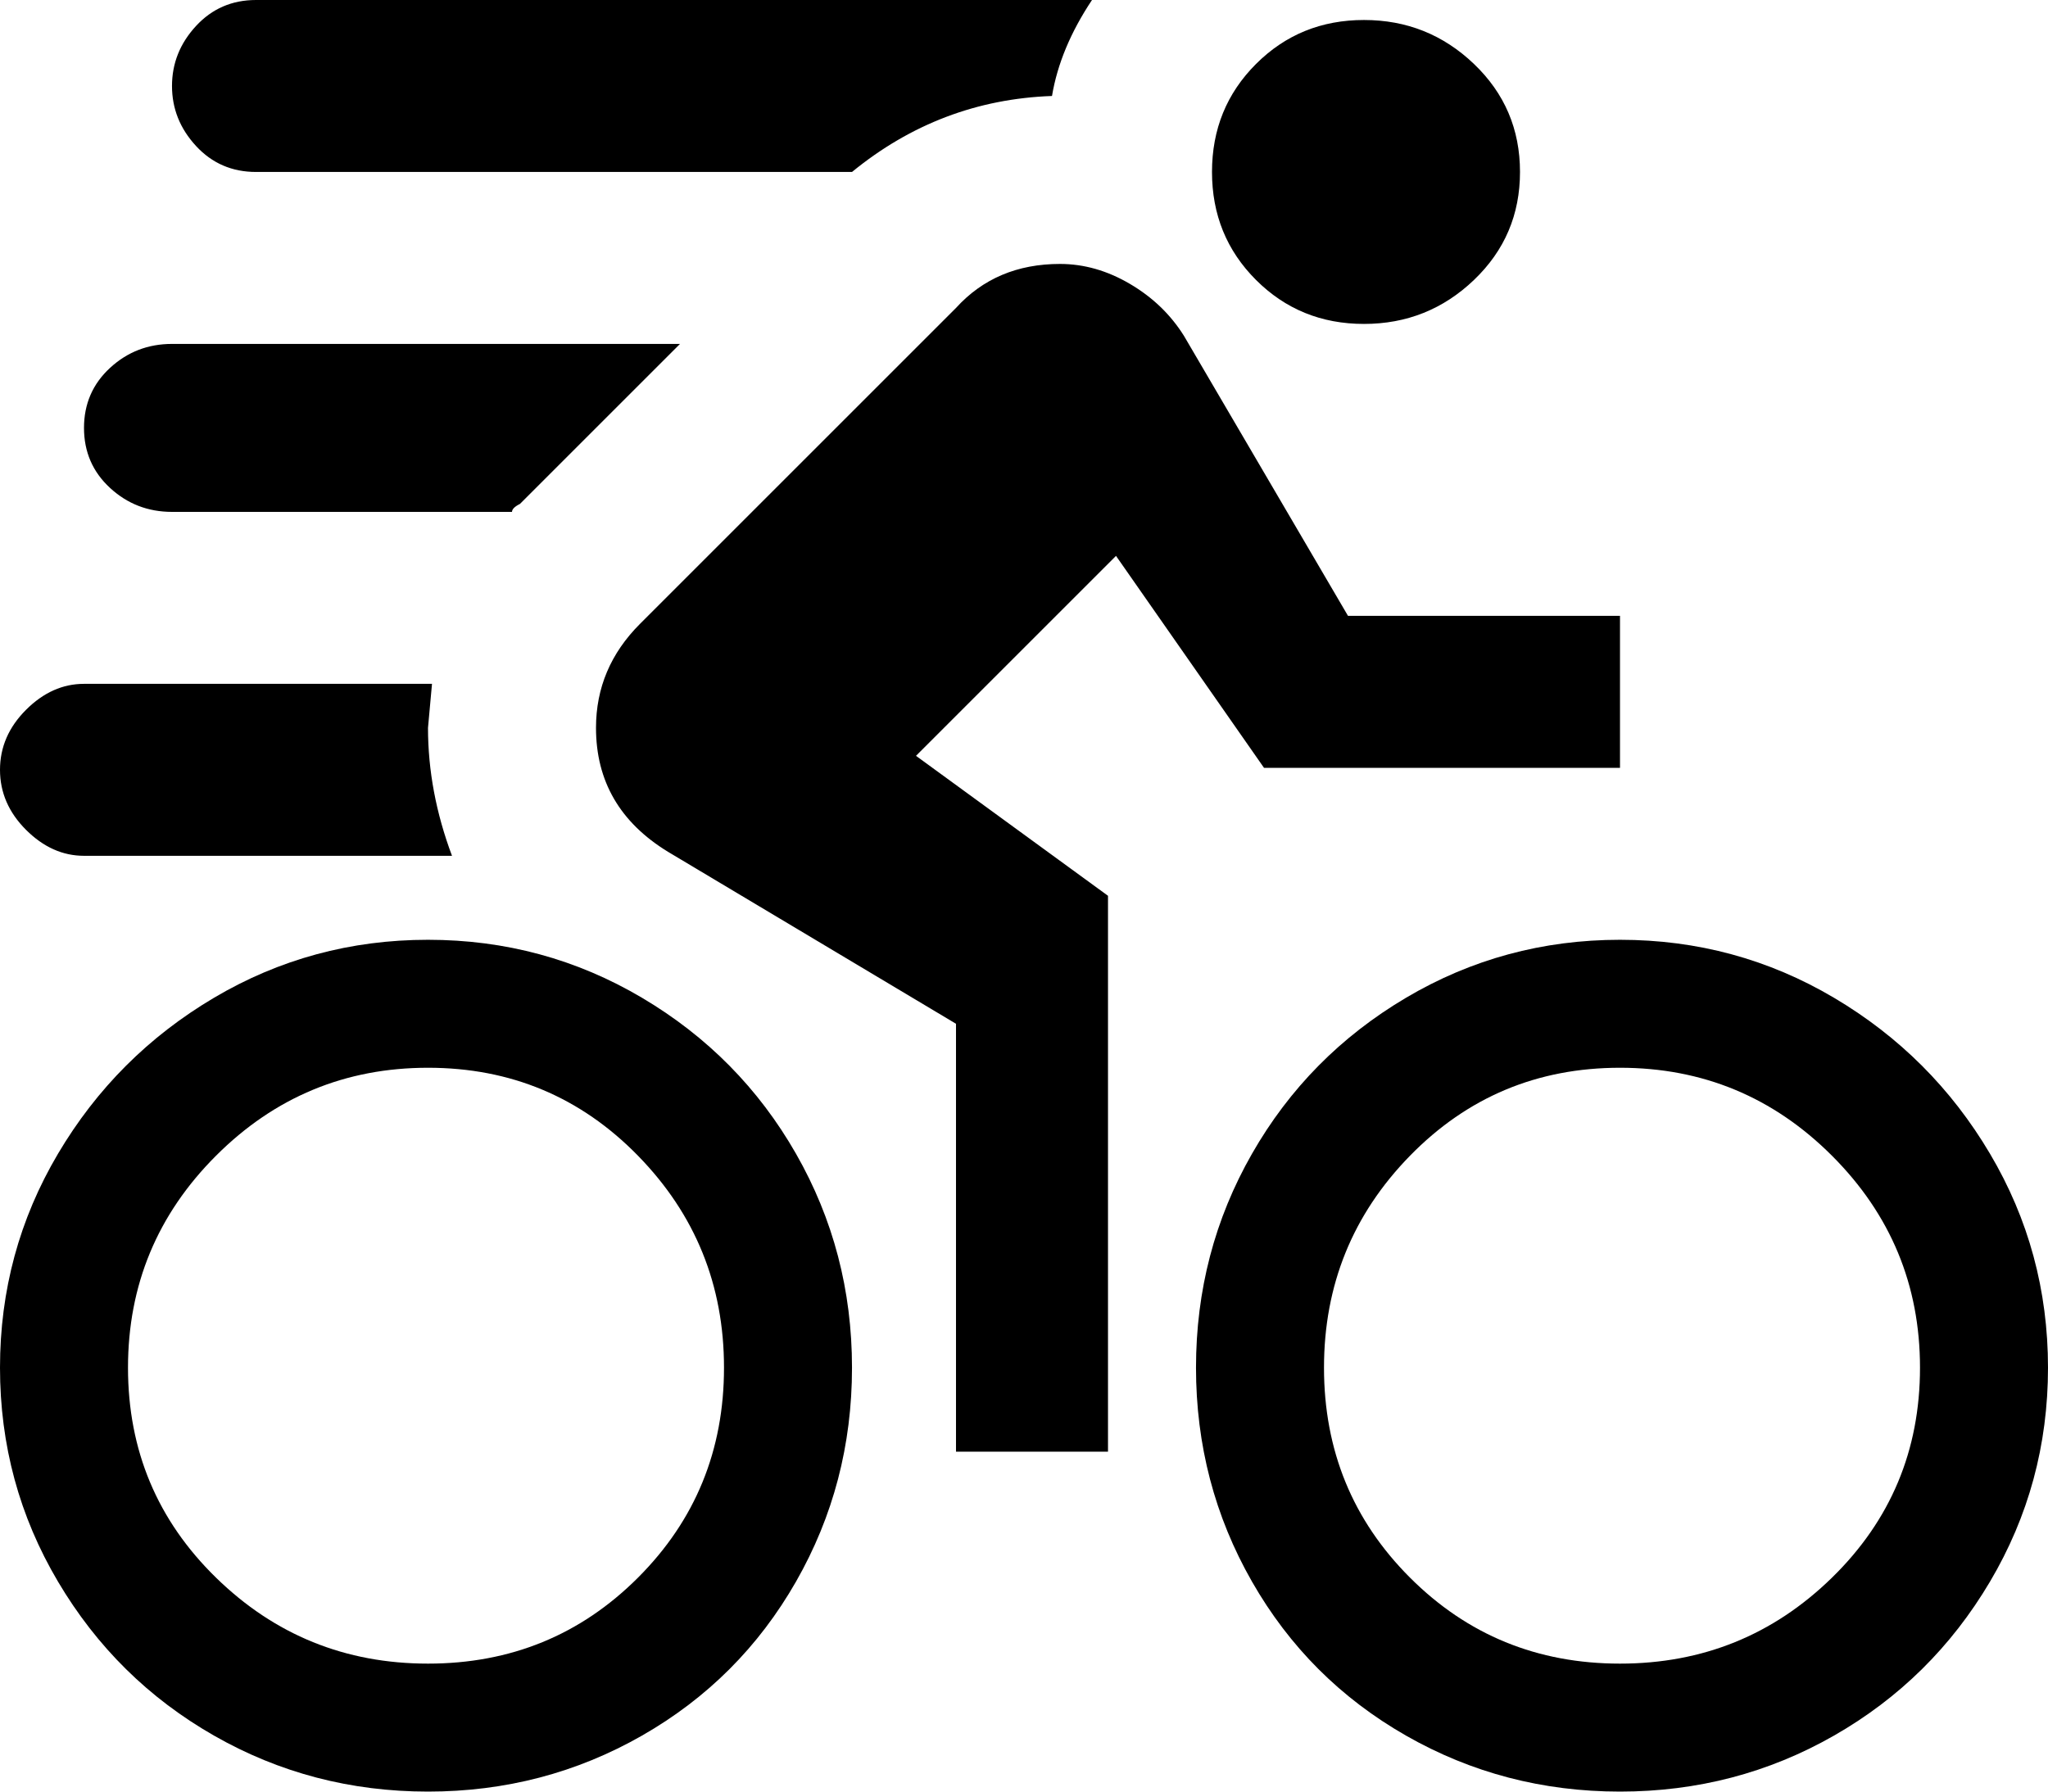 <svg xmlns="http://www.w3.org/2000/svg" viewBox="0 -21 512 448">
      <g transform="scale(1 -1) translate(0 -406)">
        <path d="M341 422Q325 422 314.0 411.0Q303 400 303.0 384.0Q303 368 314.0 357.0Q325 346 341.0 346.0Q357 346 368.5 357.0Q380 368 380.0 384.0Q380 400 368.5 411.0Q357 422 341 422ZM265 361Q249 361 239 350L160 271Q149 260 149 245Q149 225 167 214L239 171V64H277V203L229 238L279 288L316 235H405V273H337L296 343Q291 351 282.5 356.0Q274 361 265 361ZM213 384H64Q55 384 49.0 390.5Q43 397 43.0 405.5Q43 414 49.0 420.5Q55 427 64 427H273Q265 415 263 403Q235 402 213 384ZM107 192Q78 192 53.5 177.5Q29 163 14.5 138.5Q0 114 0.0 85.0Q0 56 14.5 31.5Q29 7 53.5 -7.0Q78 -21 107.0 -21.0Q136 -21 160.5 -7.0Q185 7 199.0 31.5Q213 56 213.0 85.0Q213 114 199.0 138.5Q185 163 160.5 177.5Q136 192 107 192ZM107 11Q76 11 54.0 32.5Q32 54 32.0 85.0Q32 116 54.0 138.0Q76 160 107.0 160.0Q138 160 159.5 138.0Q181 116 181.0 85.0Q181 54 159.5 32.5Q138 11 107 11ZM405 192Q376 192 351.5 177.5Q327 163 313.0 138.5Q299 114 299.0 85.0Q299 56 313.0 31.5Q327 7 351.5 -7.0Q376 -21 405.0 -21.0Q434 -21 458.5 -7.0Q483 7 497.5 31.5Q512 56 512.0 85.0Q512 114 497.5 138.5Q483 163 458.5 177.5Q434 192 405 192ZM405 11Q374 11 352.5 32.5Q331 54 331.0 85.0Q331 116 352.5 138.0Q374 160 405.0 160.0Q436 160 458.0 138.0Q480 116 480.0 85.0Q480 54 458.0 32.5Q436 11 405 11ZM113 213H21Q13 213 6.5 219.5Q0 226 0.0 234.5Q0 243 6.5 249.5Q13 256 21 256H108L107 245Q107 229 113 213ZM128 299H43Q34 299 27.5 305.0Q21 311 21.0 320.0Q21 329 27.5 335.0Q34 341 43 341H170L130 301Q128 300 128 299Z" />
      </g>
    </svg>